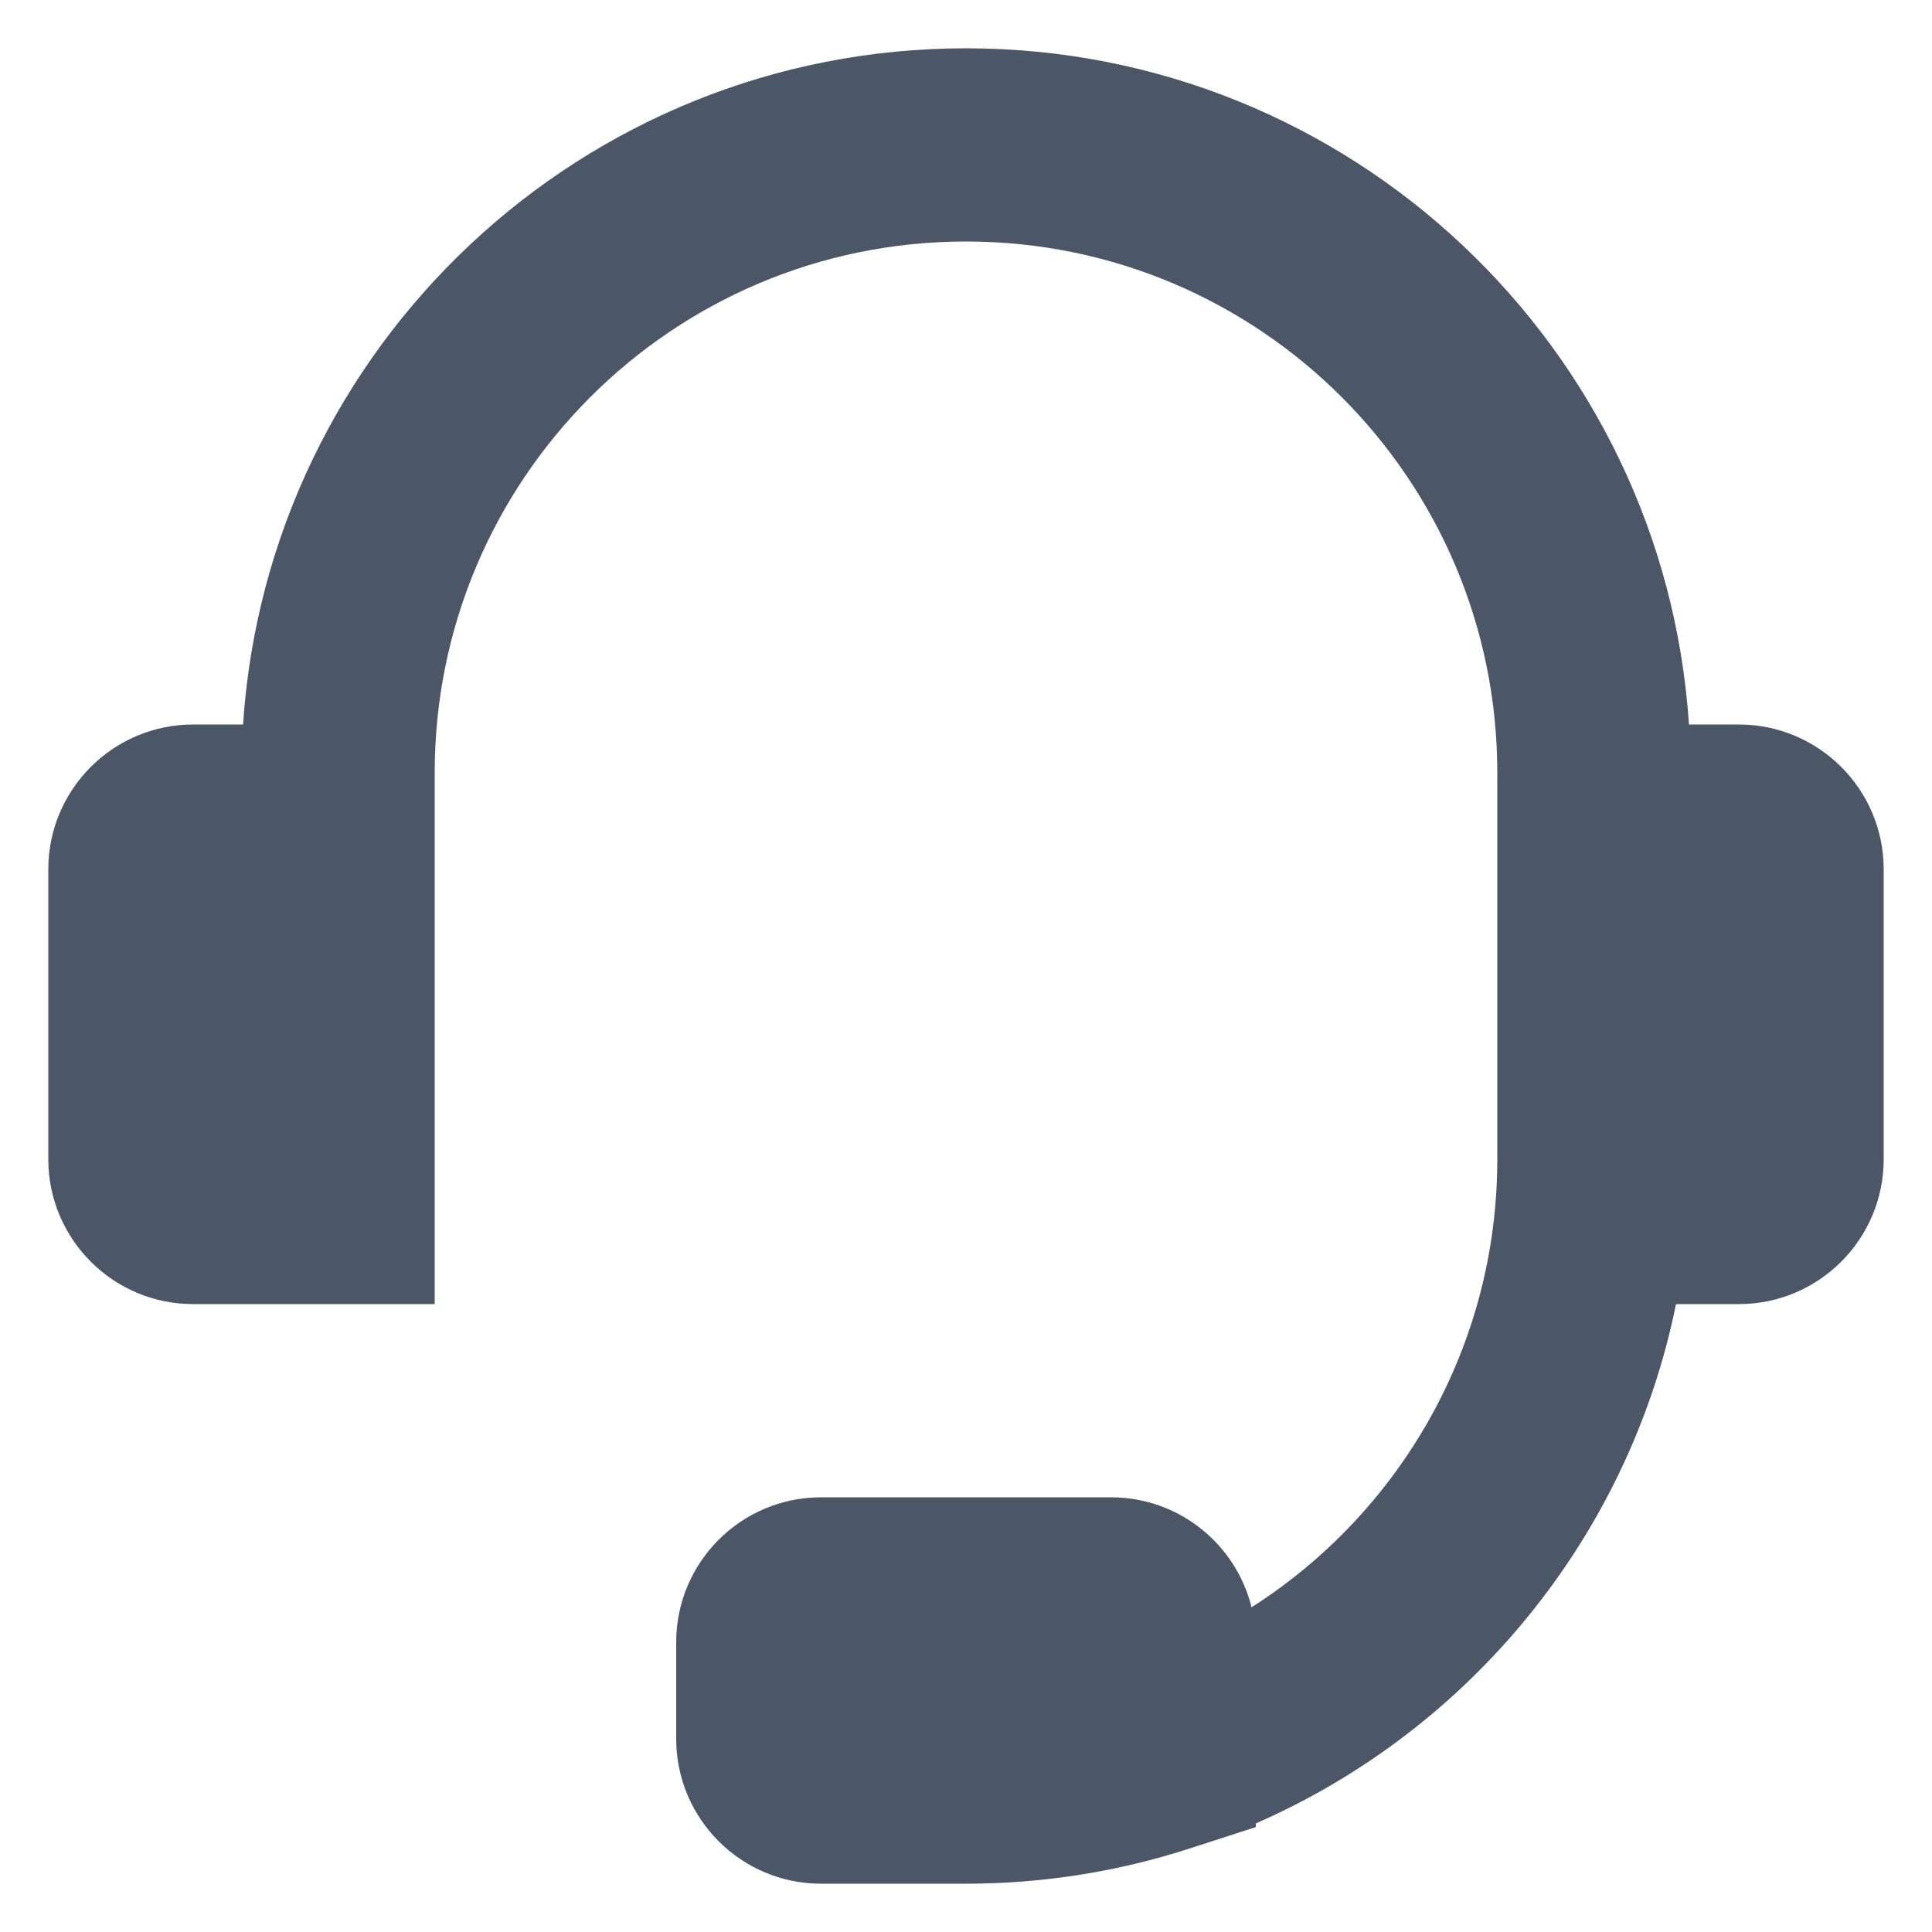 <svg width="20" height="20" viewBox="0 0 20 20" fill="none" xmlns="http://www.w3.org/2000/svg">
<path d="M10 0.5C6.026 0.5 2.774 3.591 2.516 7.5H2C1.172 7.5 0.5 8.172 0.5 9V12C0.5 12.828 1.172 13.5 2 13.5H4.5V8C4.5 4.962 6.962 2.5 10 2.5C13.038 2.5 15.5 4.962 15.5 8V12C15.5 13.948 14.486 15.662 12.956 16.639C12.795 15.985 12.204 15.5 11.5 15.5H8.5C7.672 15.5 7 16.172 7 17V18C7 18.828 7.672 19.5 8.5 19.5H10C10.803 19.5 11.579 19.373 12.307 19.138L13 18.914V18.876C15.206 17.912 16.859 15.918 17.35 13.5H18C18.828 13.5 19.5 12.828 19.5 12V9C19.5 8.172 18.828 7.5 18 7.5H17.484C17.226 3.591 13.974 0.5 10 0.5Z" fill="#4B5667"/>
</svg>
